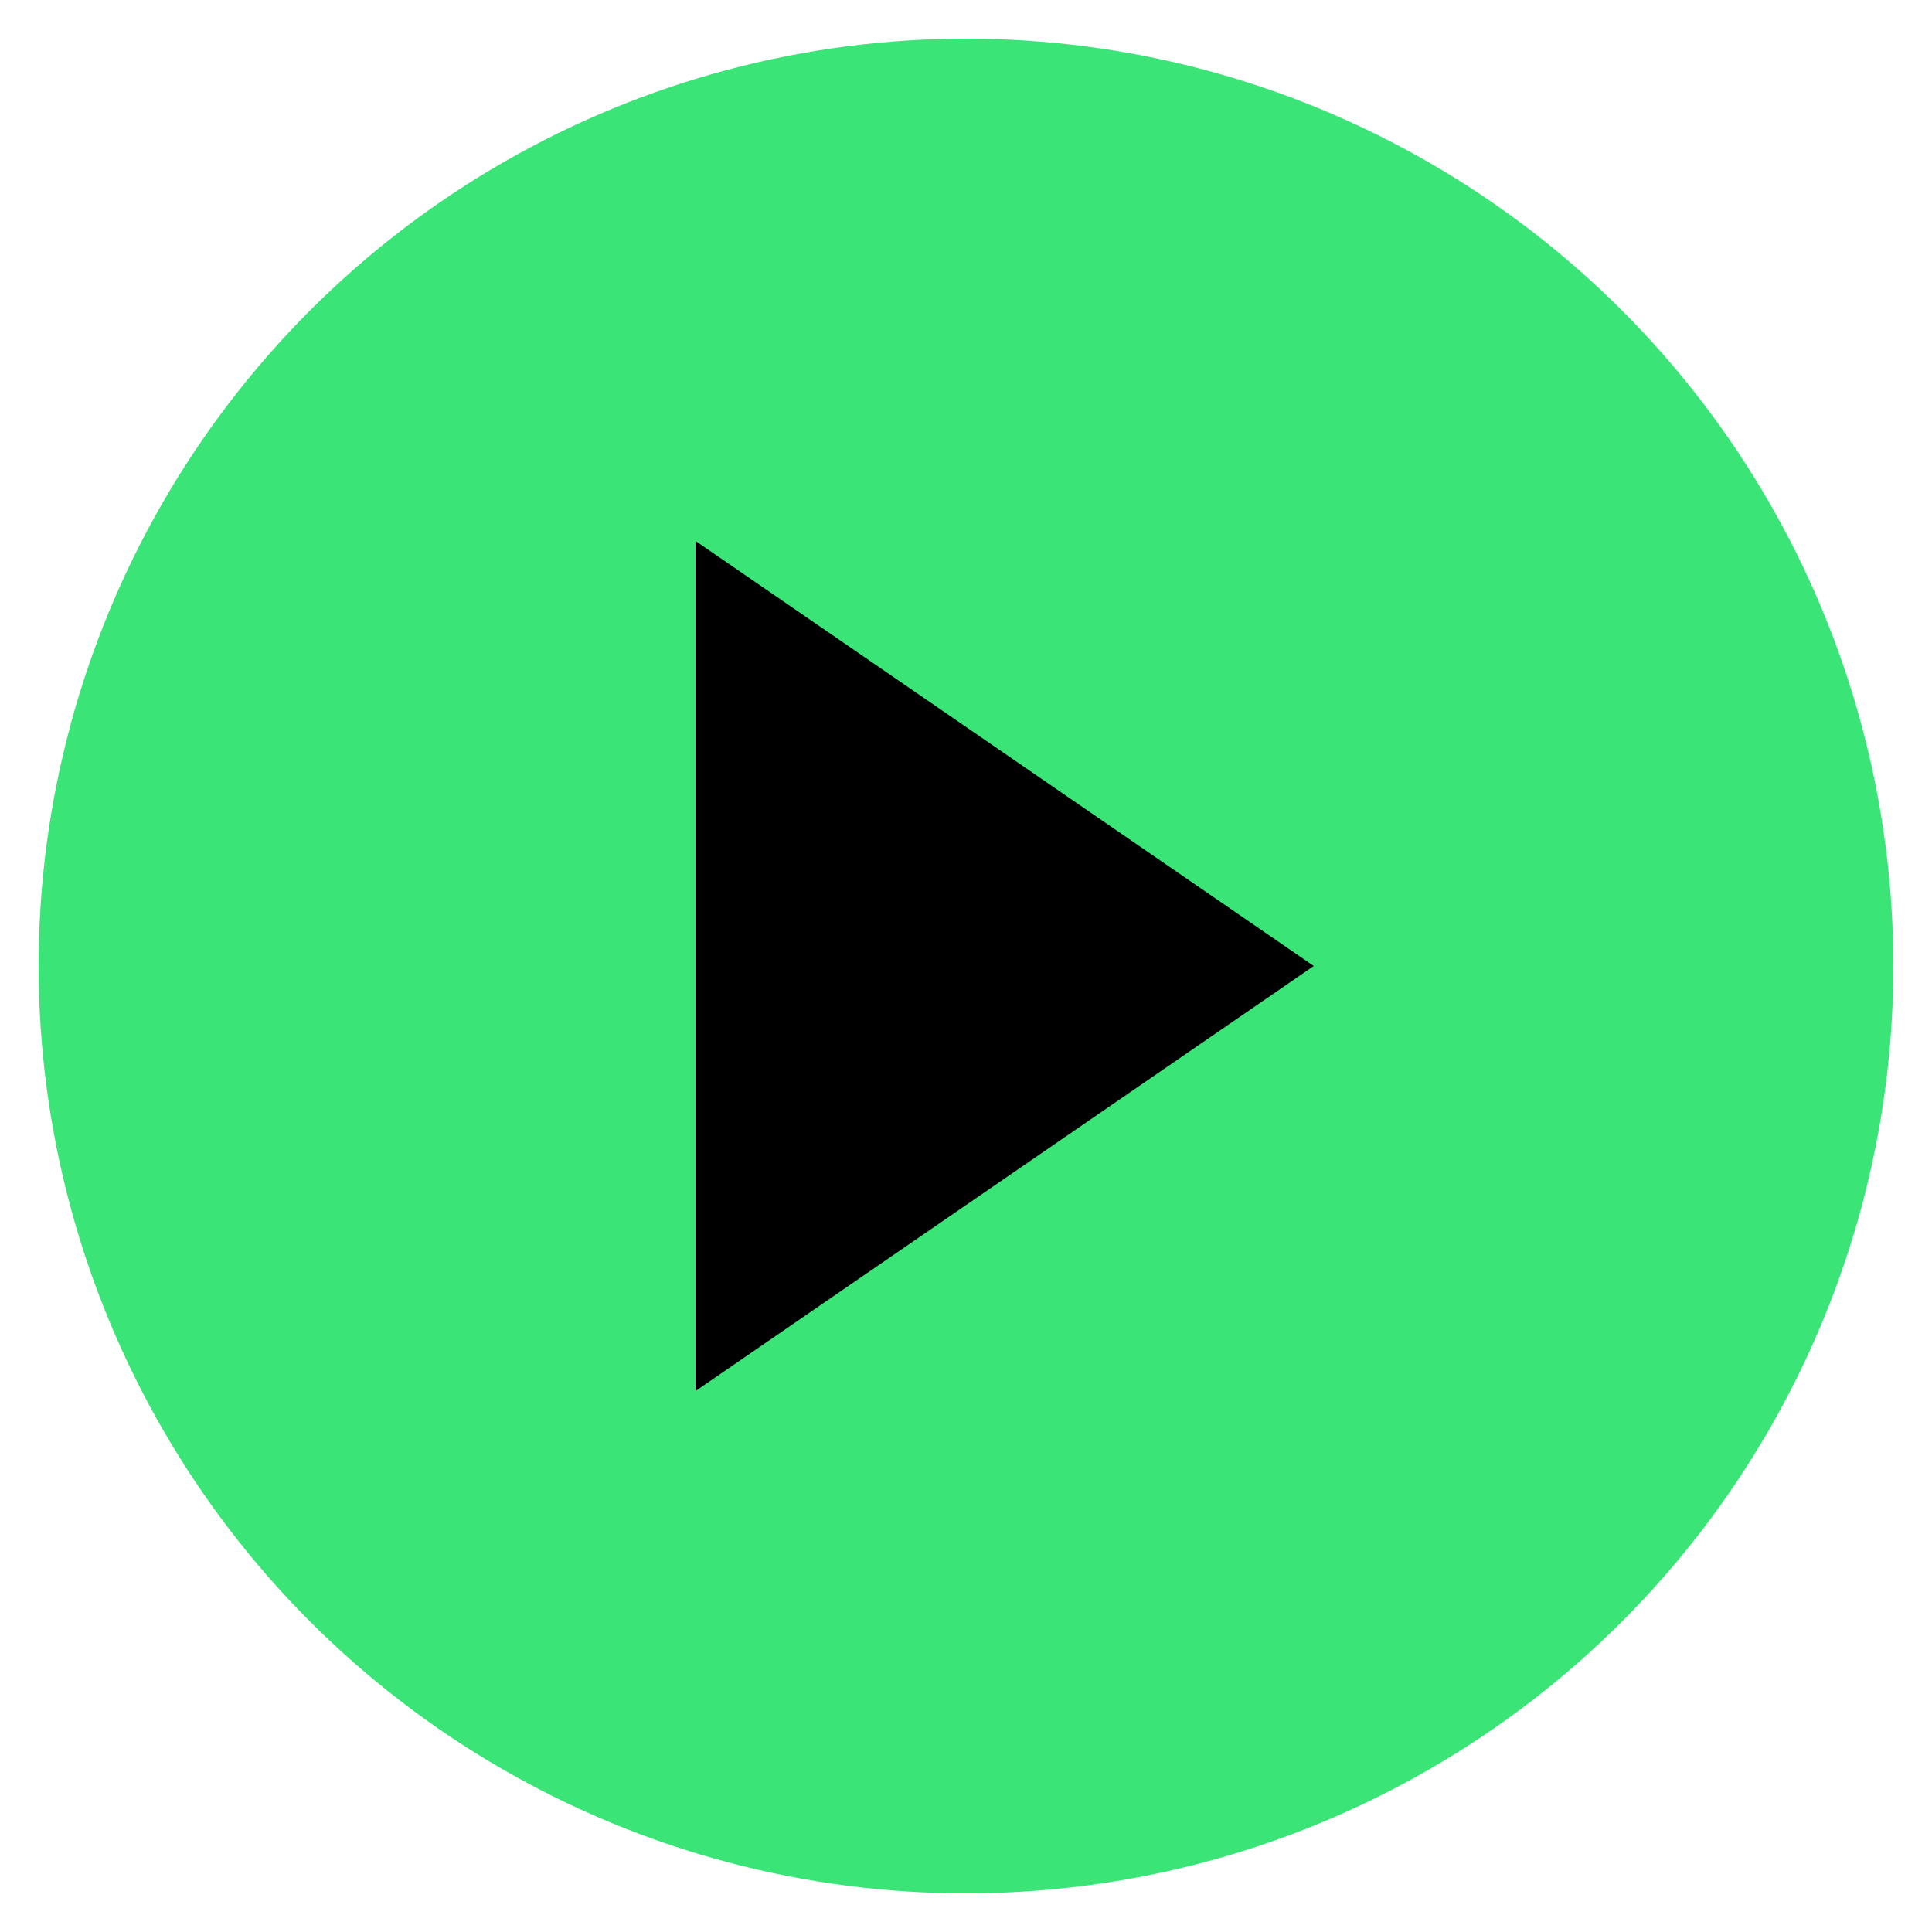 <svg xmlns="http://www.w3.org/2000/svg" viewBox="0 0 50 50" width="50" height="50" role="img" aria-hidden="true" class="Svg-sc-ytk21e-0 bneLcE">
  <!-- Green circle background -->
  <circle cx="25" cy="25" r="24" fill="#3BE477" />
  <!-- Centered triangle -->
  <path d="M18 14L34 25L18 36V14Z" fill="black" />
</svg>
